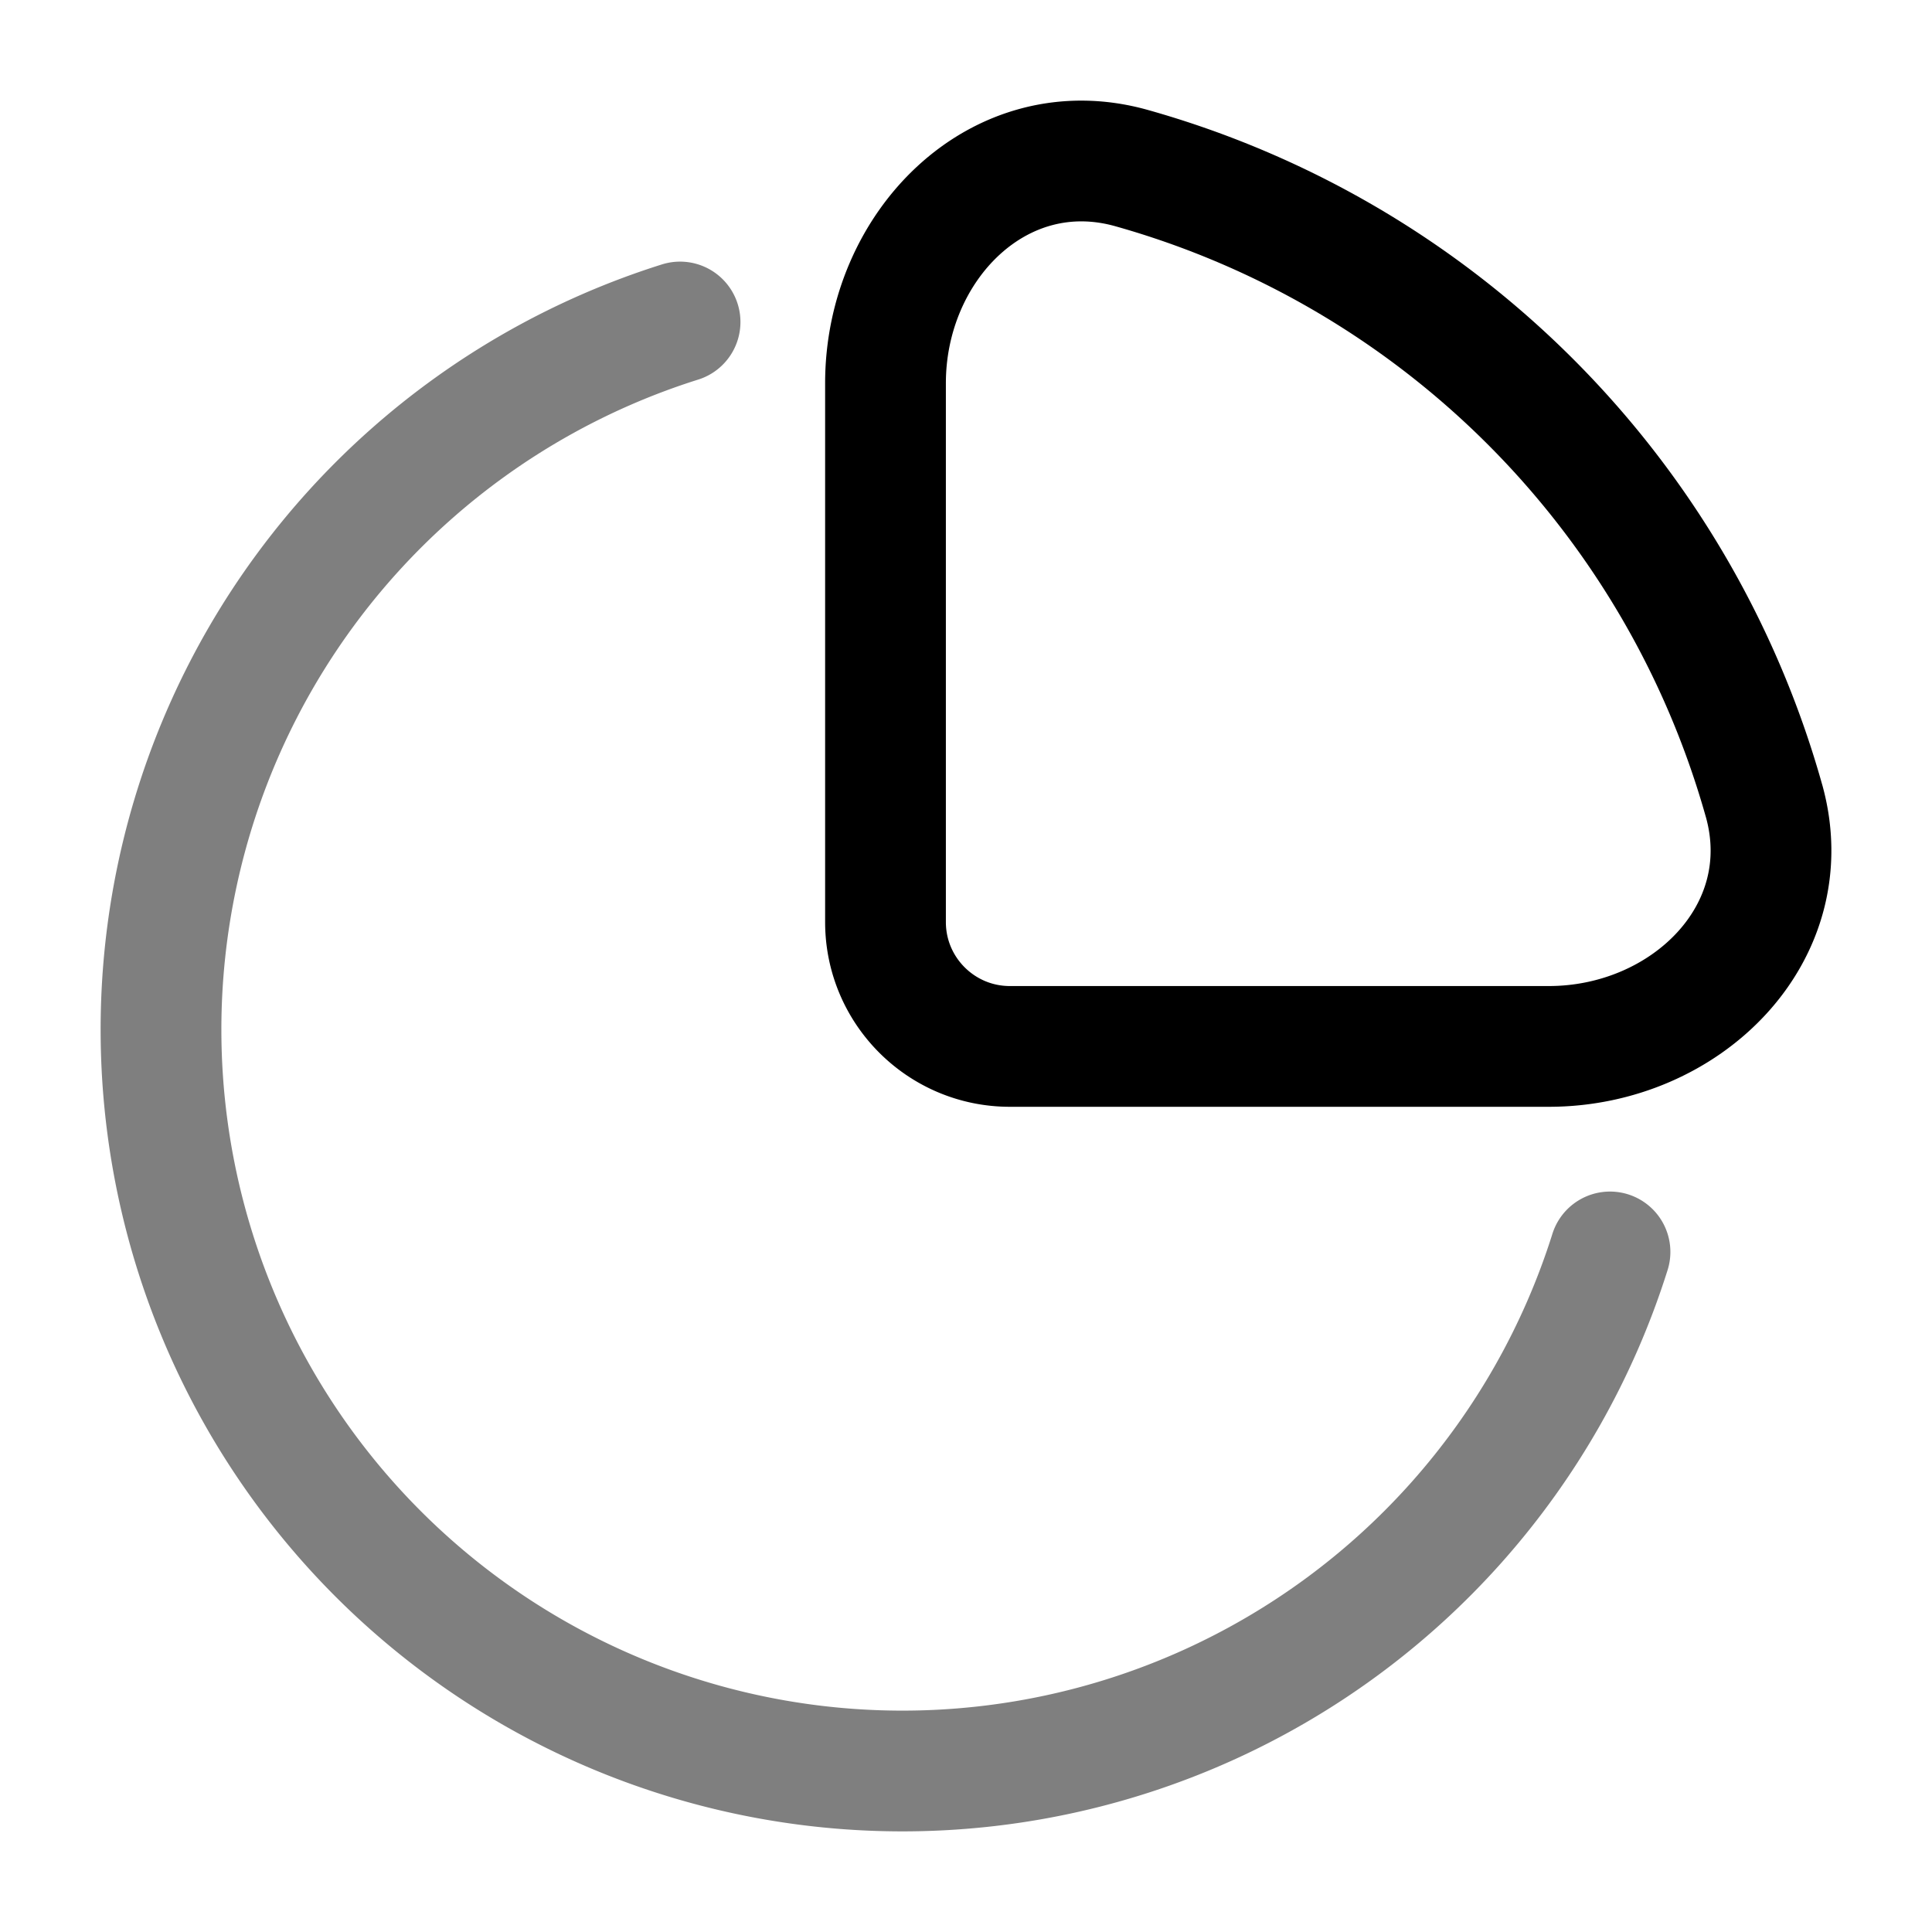 <svg viewBox="0 0 24 24"><g fill="none" stroke="currentColor" stroke-width="1.5"><path stroke-linecap="round" d="M20 15.552A9.215 9.215 0 0 1 11.21 22A9.21 9.21 0 0 1 2 12.79A9.215 9.215 0 0 1 8.448 4" opacity=".5"/><path d="M21.913 9.947a11.352 11.352 0 0 0-7.86-7.86C12.409 1.628 11 3.054 11 4.76v6.694c0 .853.692 1.545 1.545 1.545h6.694c1.707 0 3.133-1.41 2.674-3.053Z"/></g></svg>